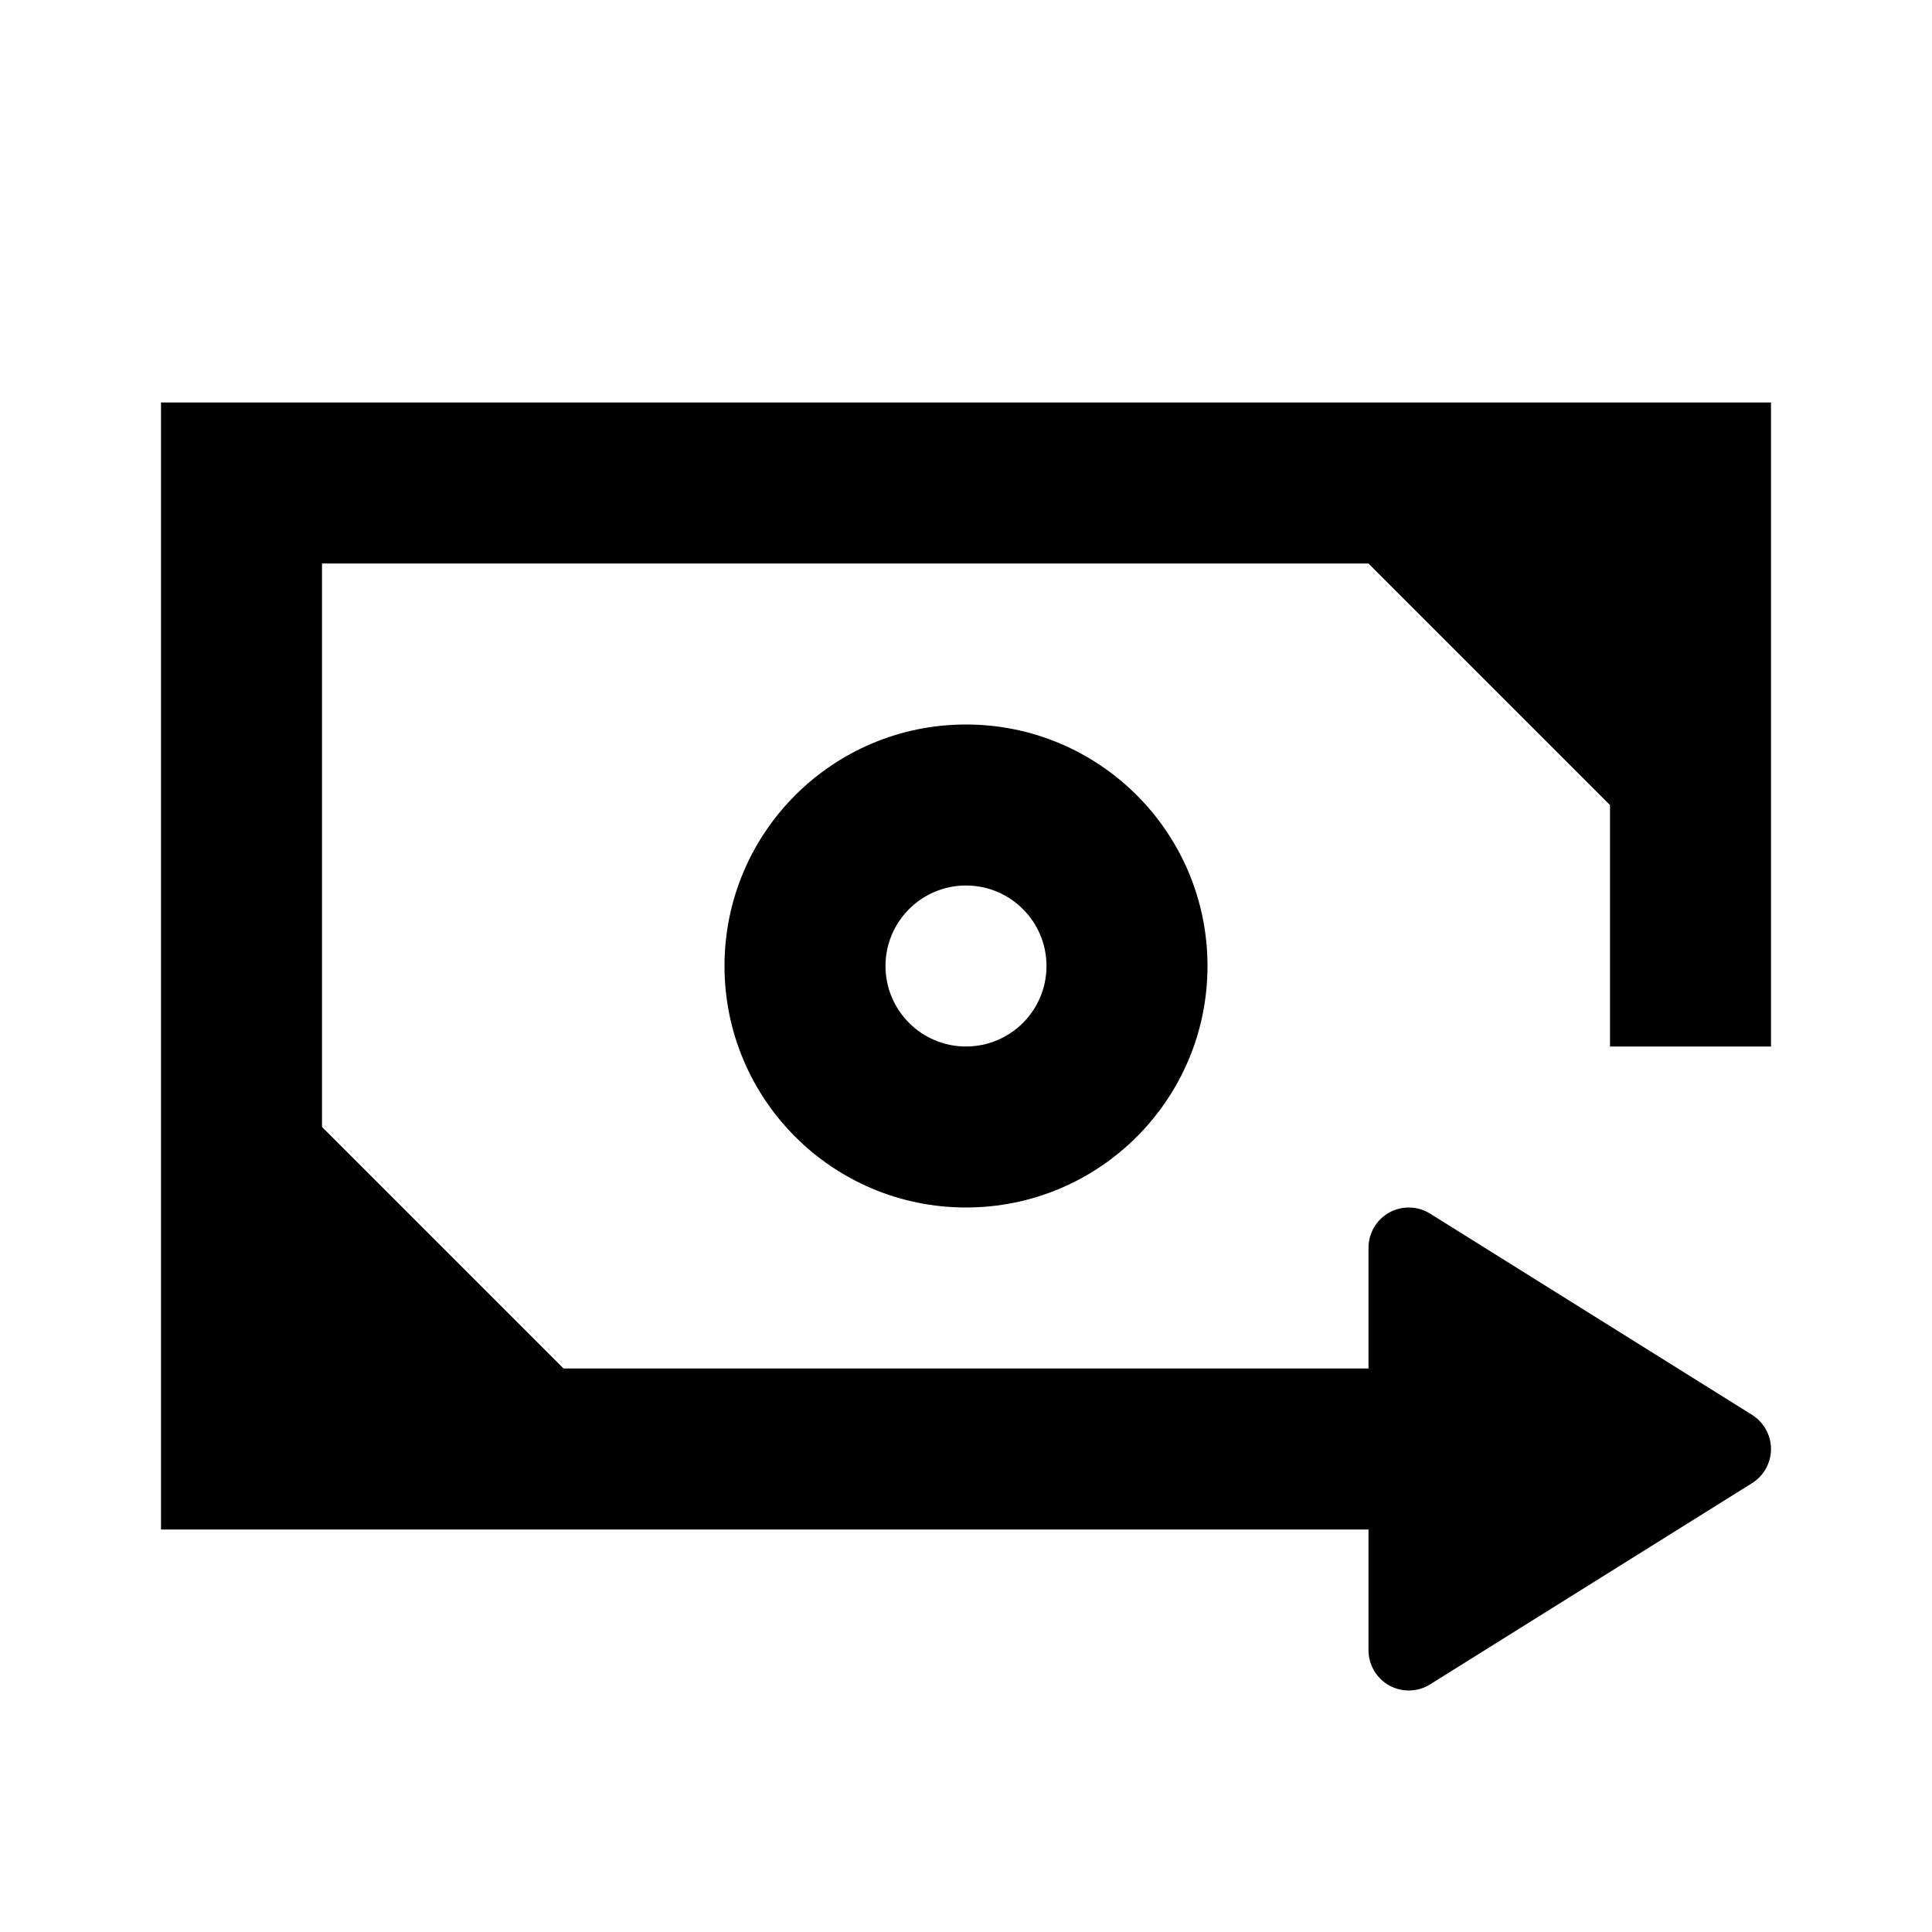 <svg xmlns="http://www.w3.org/2000/svg" width="24" height="24" viewBox="0 0 24 24" fill="none"><rect width="24" height="24" fill="none"/>
<path d="M22 13H20V10L17 7H4V14L7 17H17V15.5C17 15.318 17.099 15.151 17.258 15.062C17.417 14.975 17.611 14.98 17.765 15.076L21.765 17.576C21.911 17.668 22 17.828 22 18C22 18.172 21.911 18.332 21.765 18.424L17.765 20.924C17.611 21.02 17.417 21.025 17.258 20.938C17.099 20.849 17 20.682 17 20.5V19H2V5H22V13Z" fill="#000000"/>
<path d="M12 9C13.657 9 15 10.343 15 12C15 13.657 13.657 15 12 15C10.343 15 9 13.657 9 12C9 10.343 10.343 9 12 9ZM12 11C11.448 11 11 11.448 11 12C11 12.552 11.448 13 12 13C12.552 13 13 12.552 13 12C13 11.448 12.552 11 12 11Z" fill="#000000"/>
</svg>
